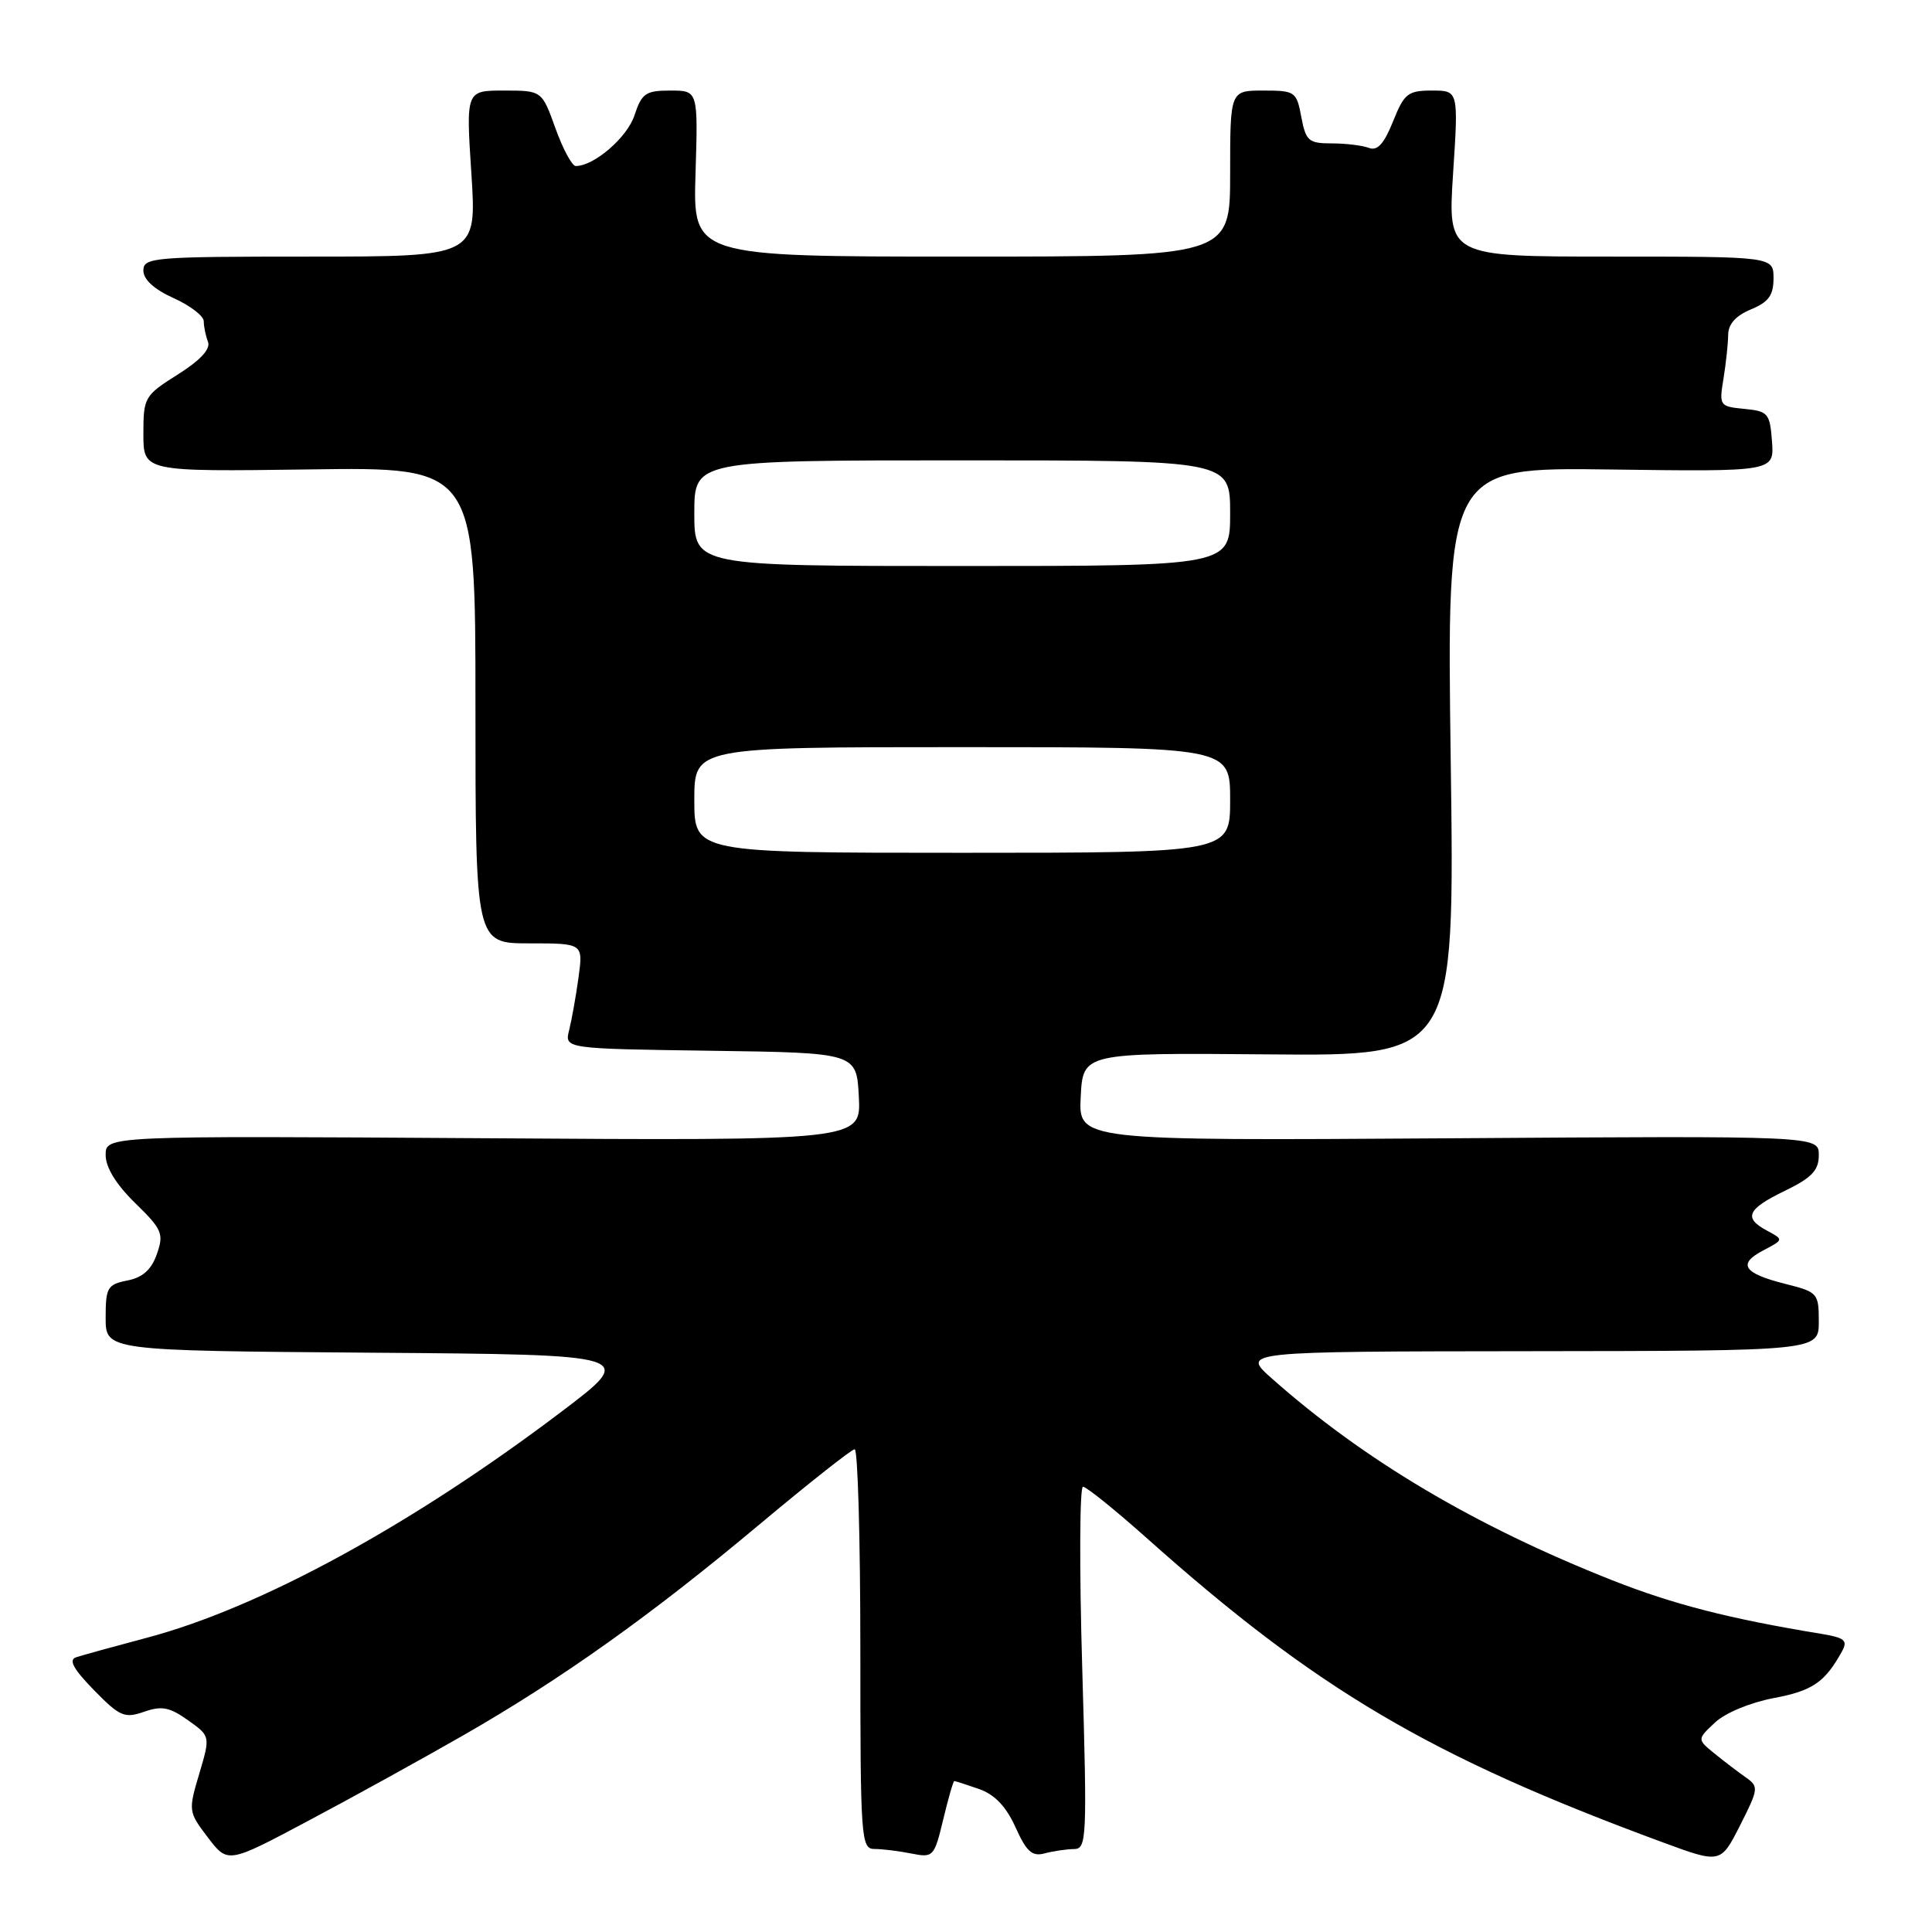 <?xml version="1.0" encoding="UTF-8" standalone="no"?>
<!DOCTYPE svg PUBLIC "-//W3C//DTD SVG 1.1//EN" "http://www.w3.org/Graphics/SVG/1.1/DTD/svg11.dtd" >
<svg xmlns="http://www.w3.org/2000/svg" xmlns:xlink="http://www.w3.org/1999/xlink" version="1.1" viewBox="0 0 256 256">
 <g >
 <path fill="currentColor"
d=" M 61.37 229.95 C 74.40 222.48 86.30 214.01 100.70 201.94 C 107.19 196.51 112.84 192.05 113.25 192.03 C 113.66 192.01 114.00 203.93 114.00 218.50 C 114.00 243.74 114.09 245.00 115.88 245.00 C 116.91 245.00 119.10 245.27 120.75 245.60 C 123.66 246.18 123.79 246.05 124.98 241.10 C 125.65 238.30 126.31 236.00 126.45 236.00 C 126.59 236.00 128.06 236.47 129.72 237.05 C 131.80 237.78 133.31 239.36 134.56 242.12 C 136.02 245.37 136.76 246.03 138.43 245.58 C 139.57 245.28 141.31 245.02 142.30 245.01 C 144.00 245.00 144.06 243.70 143.40 221.00 C 143.01 207.80 143.06 197.00 143.50 197.00 C 143.95 197.00 147.73 200.05 151.91 203.77 C 174.43 223.87 189.47 232.74 220.24 244.09 C 227.99 246.95 227.99 246.95 230.57 241.87 C 233.03 237.01 233.06 236.73 231.32 235.51 C 230.32 234.81 228.46 233.39 227.18 232.35 C 224.87 230.47 224.87 230.47 227.24 228.25 C 228.59 226.97 231.93 225.59 235.05 225.00 C 240.17 224.04 241.82 222.91 244.08 218.80 C 244.87 217.36 244.43 217.00 241.26 216.48 C 229.13 214.49 221.70 212.58 213.60 209.38 C 195.44 202.20 180.69 193.45 168.50 182.63 C 164.50 179.08 164.50 179.08 202.75 179.04 C 241.00 179.00 241.00 179.00 241.00 175.12 C 241.00 171.36 240.86 171.20 236.56 170.12 C 230.99 168.72 230.19 167.49 233.65 165.68 C 236.35 164.26 236.35 164.26 234.18 163.09 C 230.97 161.38 231.48 160.23 236.50 157.79 C 240.09 156.05 241.00 155.08 241.00 153.05 C 241.00 150.50 241.00 150.50 191.95 150.83 C 142.90 151.15 142.90 151.15 143.20 145.33 C 143.50 139.50 143.50 139.50 168.13 139.71 C 192.76 139.93 192.76 139.93 192.23 100.92 C 191.70 61.92 191.70 61.92 213.40 62.21 C 235.09 62.50 235.09 62.50 234.80 58.50 C 234.52 54.76 234.28 54.48 231.13 54.18 C 227.85 53.86 227.78 53.76 228.37 50.18 C 228.70 48.15 228.98 45.54 228.99 44.37 C 229.00 42.95 230.00 41.83 232.00 41.00 C 234.35 40.03 235.00 39.13 235.00 36.88 C 235.00 34.00 235.00 34.00 213.42 34.00 C 191.83 34.00 191.83 34.00 192.54 23.00 C 193.26 12.00 193.26 12.00 189.74 12.00 C 186.55 12.00 186.06 12.39 184.58 16.10 C 183.39 19.06 182.51 20.03 181.39 19.60 C 180.53 19.27 178.32 19.00 176.46 19.00 C 173.40 19.00 173.03 18.68 172.43 15.50 C 171.80 12.13 171.61 12.00 167.39 12.00 C 163.00 12.00 163.00 12.00 163.00 23.00 C 163.00 34.00 163.00 34.00 127.41 34.00 C 91.82 34.00 91.82 34.00 92.16 23.00 C 92.50 12.00 92.50 12.00 88.83 12.00 C 85.56 12.00 85.03 12.36 84.07 15.29 C 83.10 18.22 78.72 22.00 76.29 22.00 C 75.80 22.00 74.59 19.75 73.60 17.00 C 71.80 12.00 71.80 12.00 66.77 12.00 C 61.74 12.00 61.74 12.00 62.46 23.00 C 63.17 34.00 63.17 34.00 41.08 34.00 C 20.27 34.00 19.00 34.11 19.00 35.85 C 19.00 37.04 20.43 38.34 23.00 39.50 C 25.20 40.49 27.00 41.87 27.00 42.57 C 27.00 43.27 27.25 44.49 27.56 45.29 C 27.92 46.25 26.56 47.73 23.56 49.62 C 19.14 52.41 19.00 52.65 19.00 57.50 C 19.00 62.50 19.00 62.50 41.00 62.20 C 63.00 61.89 63.00 61.89 63.00 93.45 C 63.00 125.00 63.00 125.00 70.14 125.00 C 77.27 125.00 77.27 125.00 76.66 129.50 C 76.32 131.97 75.76 135.11 75.42 136.48 C 74.79 138.96 74.79 138.96 94.15 139.23 C 113.50 139.50 113.50 139.50 113.80 145.32 C 114.10 151.15 114.10 151.15 64.05 150.82 C 14.00 150.50 14.00 150.50 14.00 153.05 C 14.00 154.69 15.39 156.95 17.91 159.41 C 21.49 162.90 21.73 163.48 20.79 166.16 C 20.07 168.23 18.92 169.27 16.89 169.67 C 14.23 170.20 14.00 170.60 14.00 174.61 C 14.00 178.97 14.00 178.97 49.19 179.24 C 84.38 179.50 84.38 179.50 74.35 187.09 C 54.57 202.06 34.44 213.04 19.50 217.00 C 15.10 218.17 10.86 219.34 10.08 219.60 C 9.06 219.94 9.72 221.15 12.44 223.94 C 15.87 227.45 16.50 227.72 19.09 226.82 C 21.43 226.00 22.48 226.21 24.91 227.94 C 27.88 230.05 27.88 230.05 26.40 235.04 C 24.94 239.94 24.96 240.08 27.55 243.48 C 30.19 246.94 30.19 246.94 40.84 241.27 C 46.71 238.16 55.94 233.06 61.37 229.95 Z  M 92.00 106.00 C 92.00 99.00 92.00 99.00 127.50 99.00 C 163.00 99.00 163.00 99.00 163.00 106.00 C 163.00 113.00 163.00 113.00 127.50 113.00 C 92.00 113.00 92.00 113.00 92.00 106.00 Z  M 92.00 68.00 C 92.00 61.00 92.00 61.00 127.50 61.00 C 163.00 61.00 163.00 61.00 163.00 68.00 C 163.00 75.00 163.00 75.00 127.50 75.00 C 92.00 75.00 92.00 75.00 92.00 68.00 Z "/>
</g>
</svg>